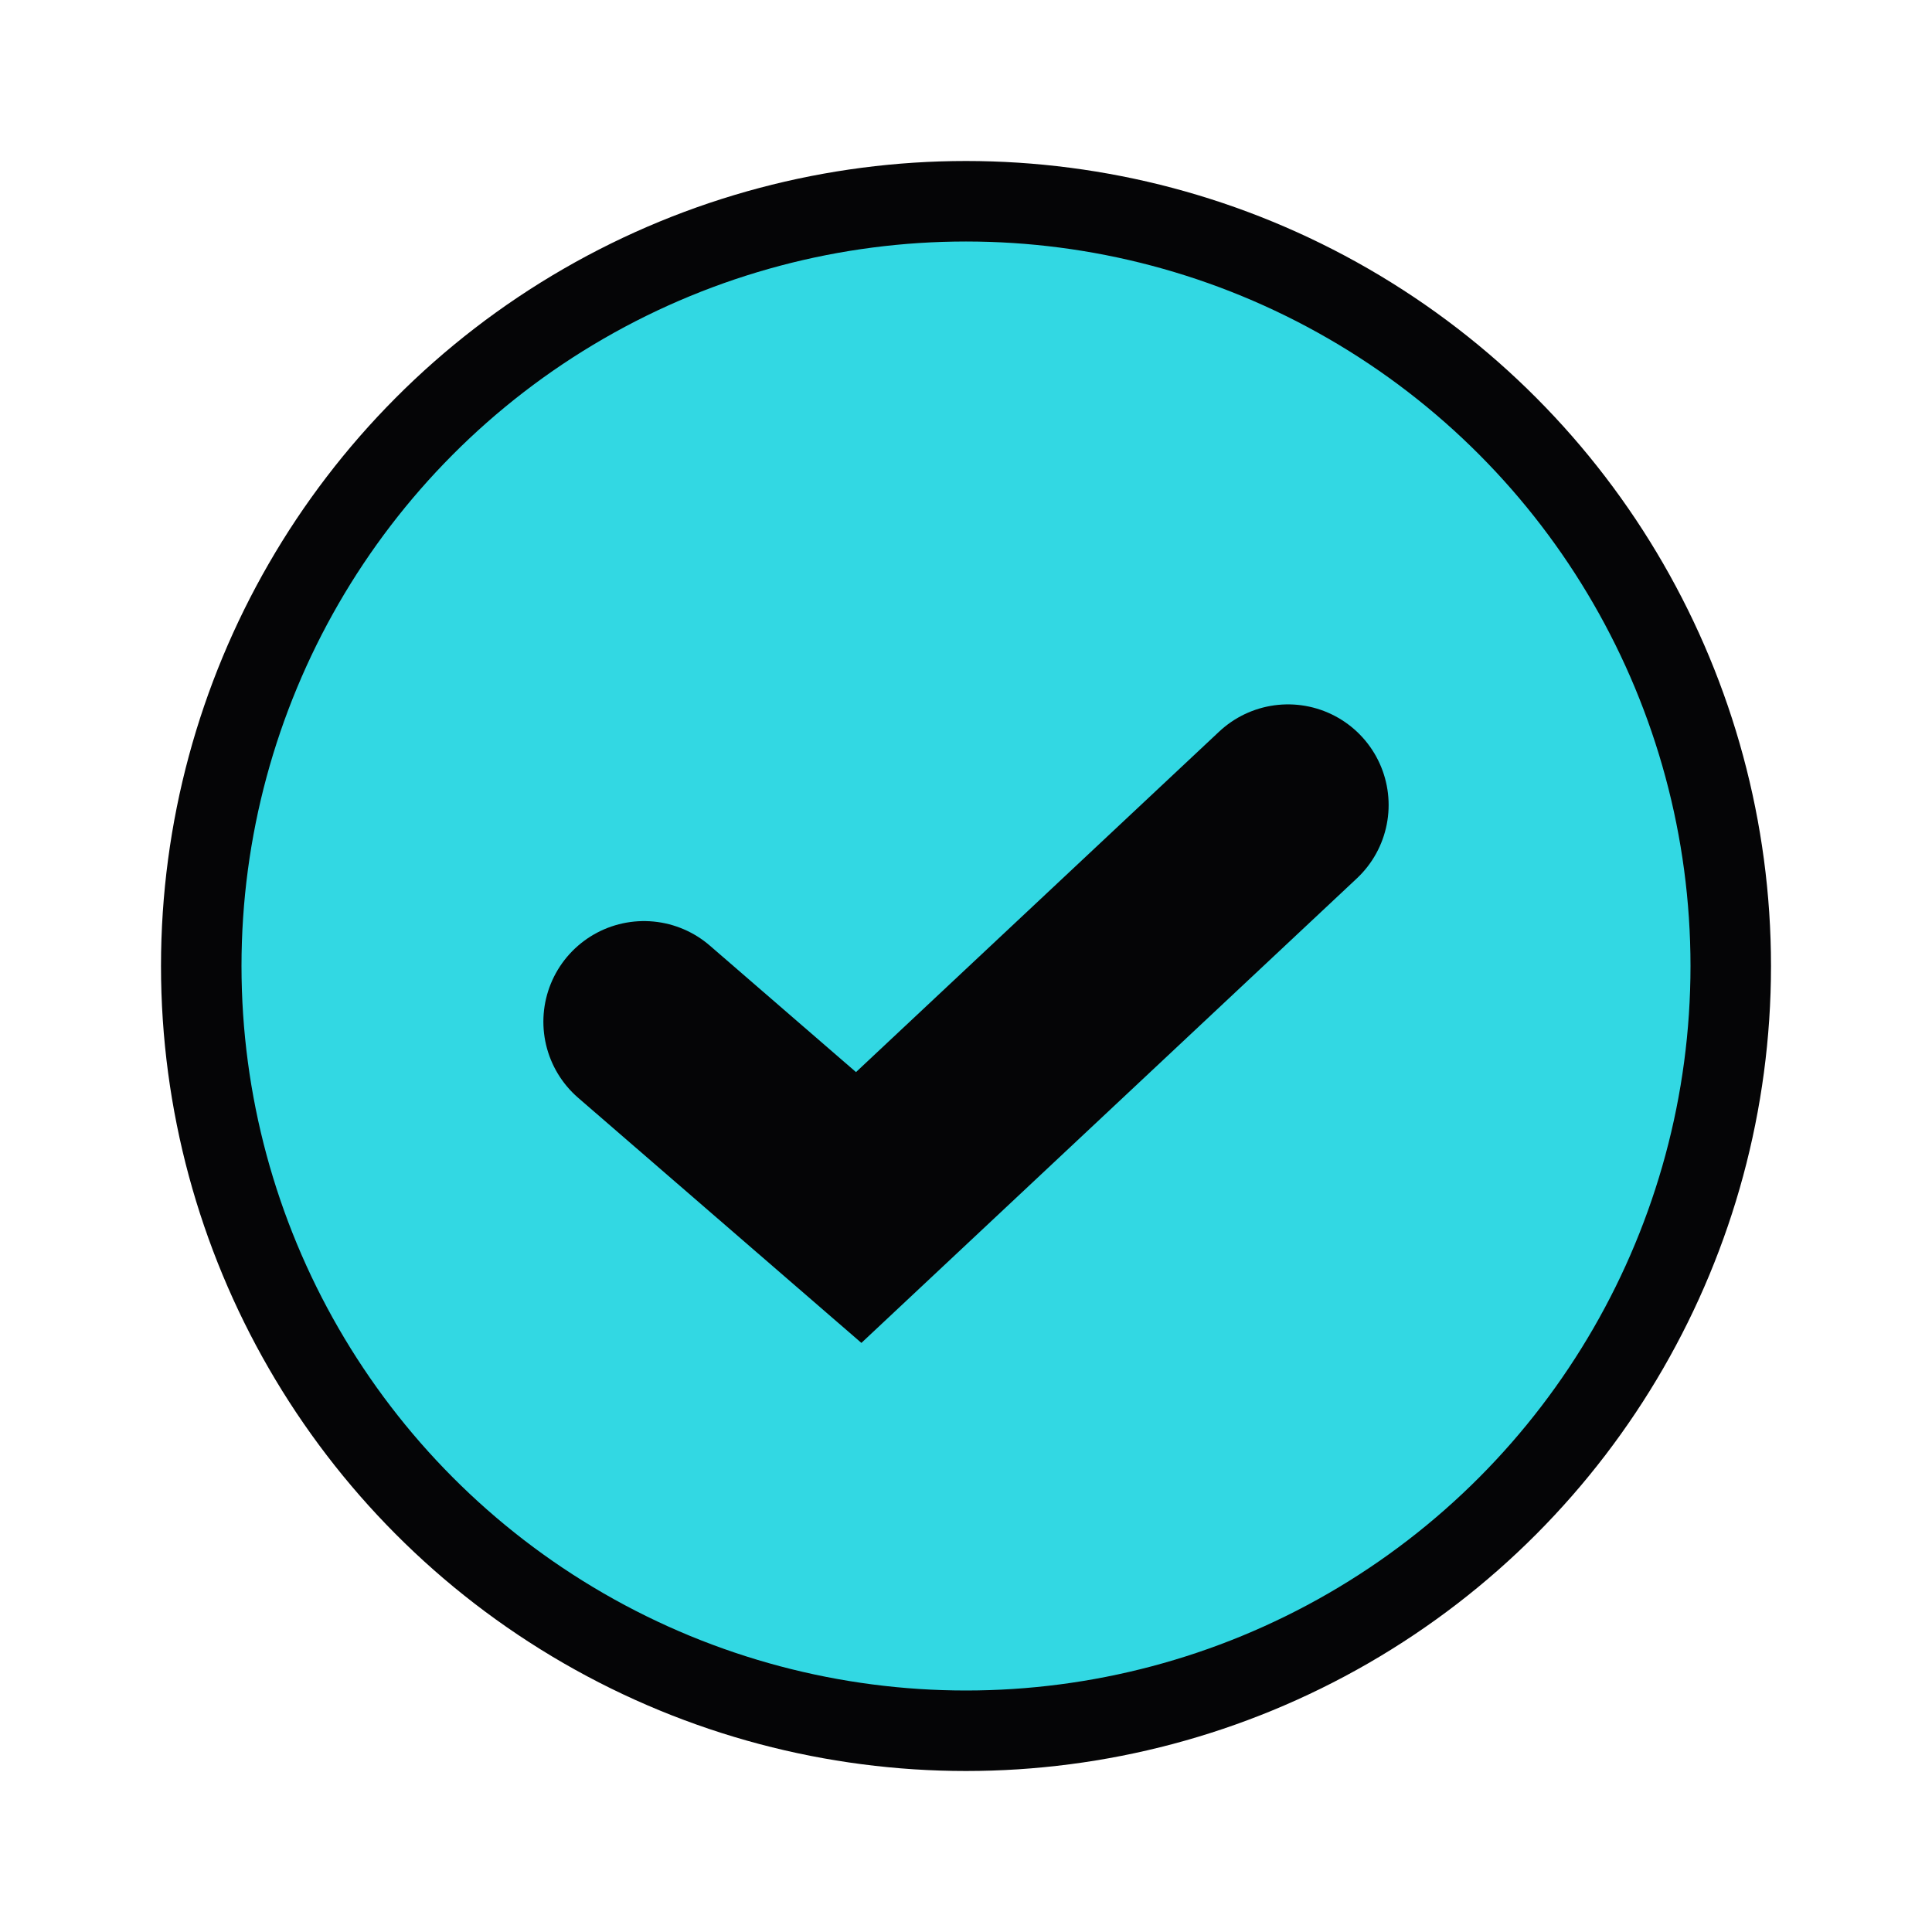 <svg width="24" height="24" viewBox="0 0 24 24" fill="none" xmlns="http://www.w3.org/2000/svg">
<circle cx="12" cy="12" r="9.5" fill="#32D8E3" stroke="#050506"/>
<path d="M8 12.692L10.667 15L16 10" stroke="#050506" stroke-width="2.5" stroke-linecap="round"/>
</svg>
